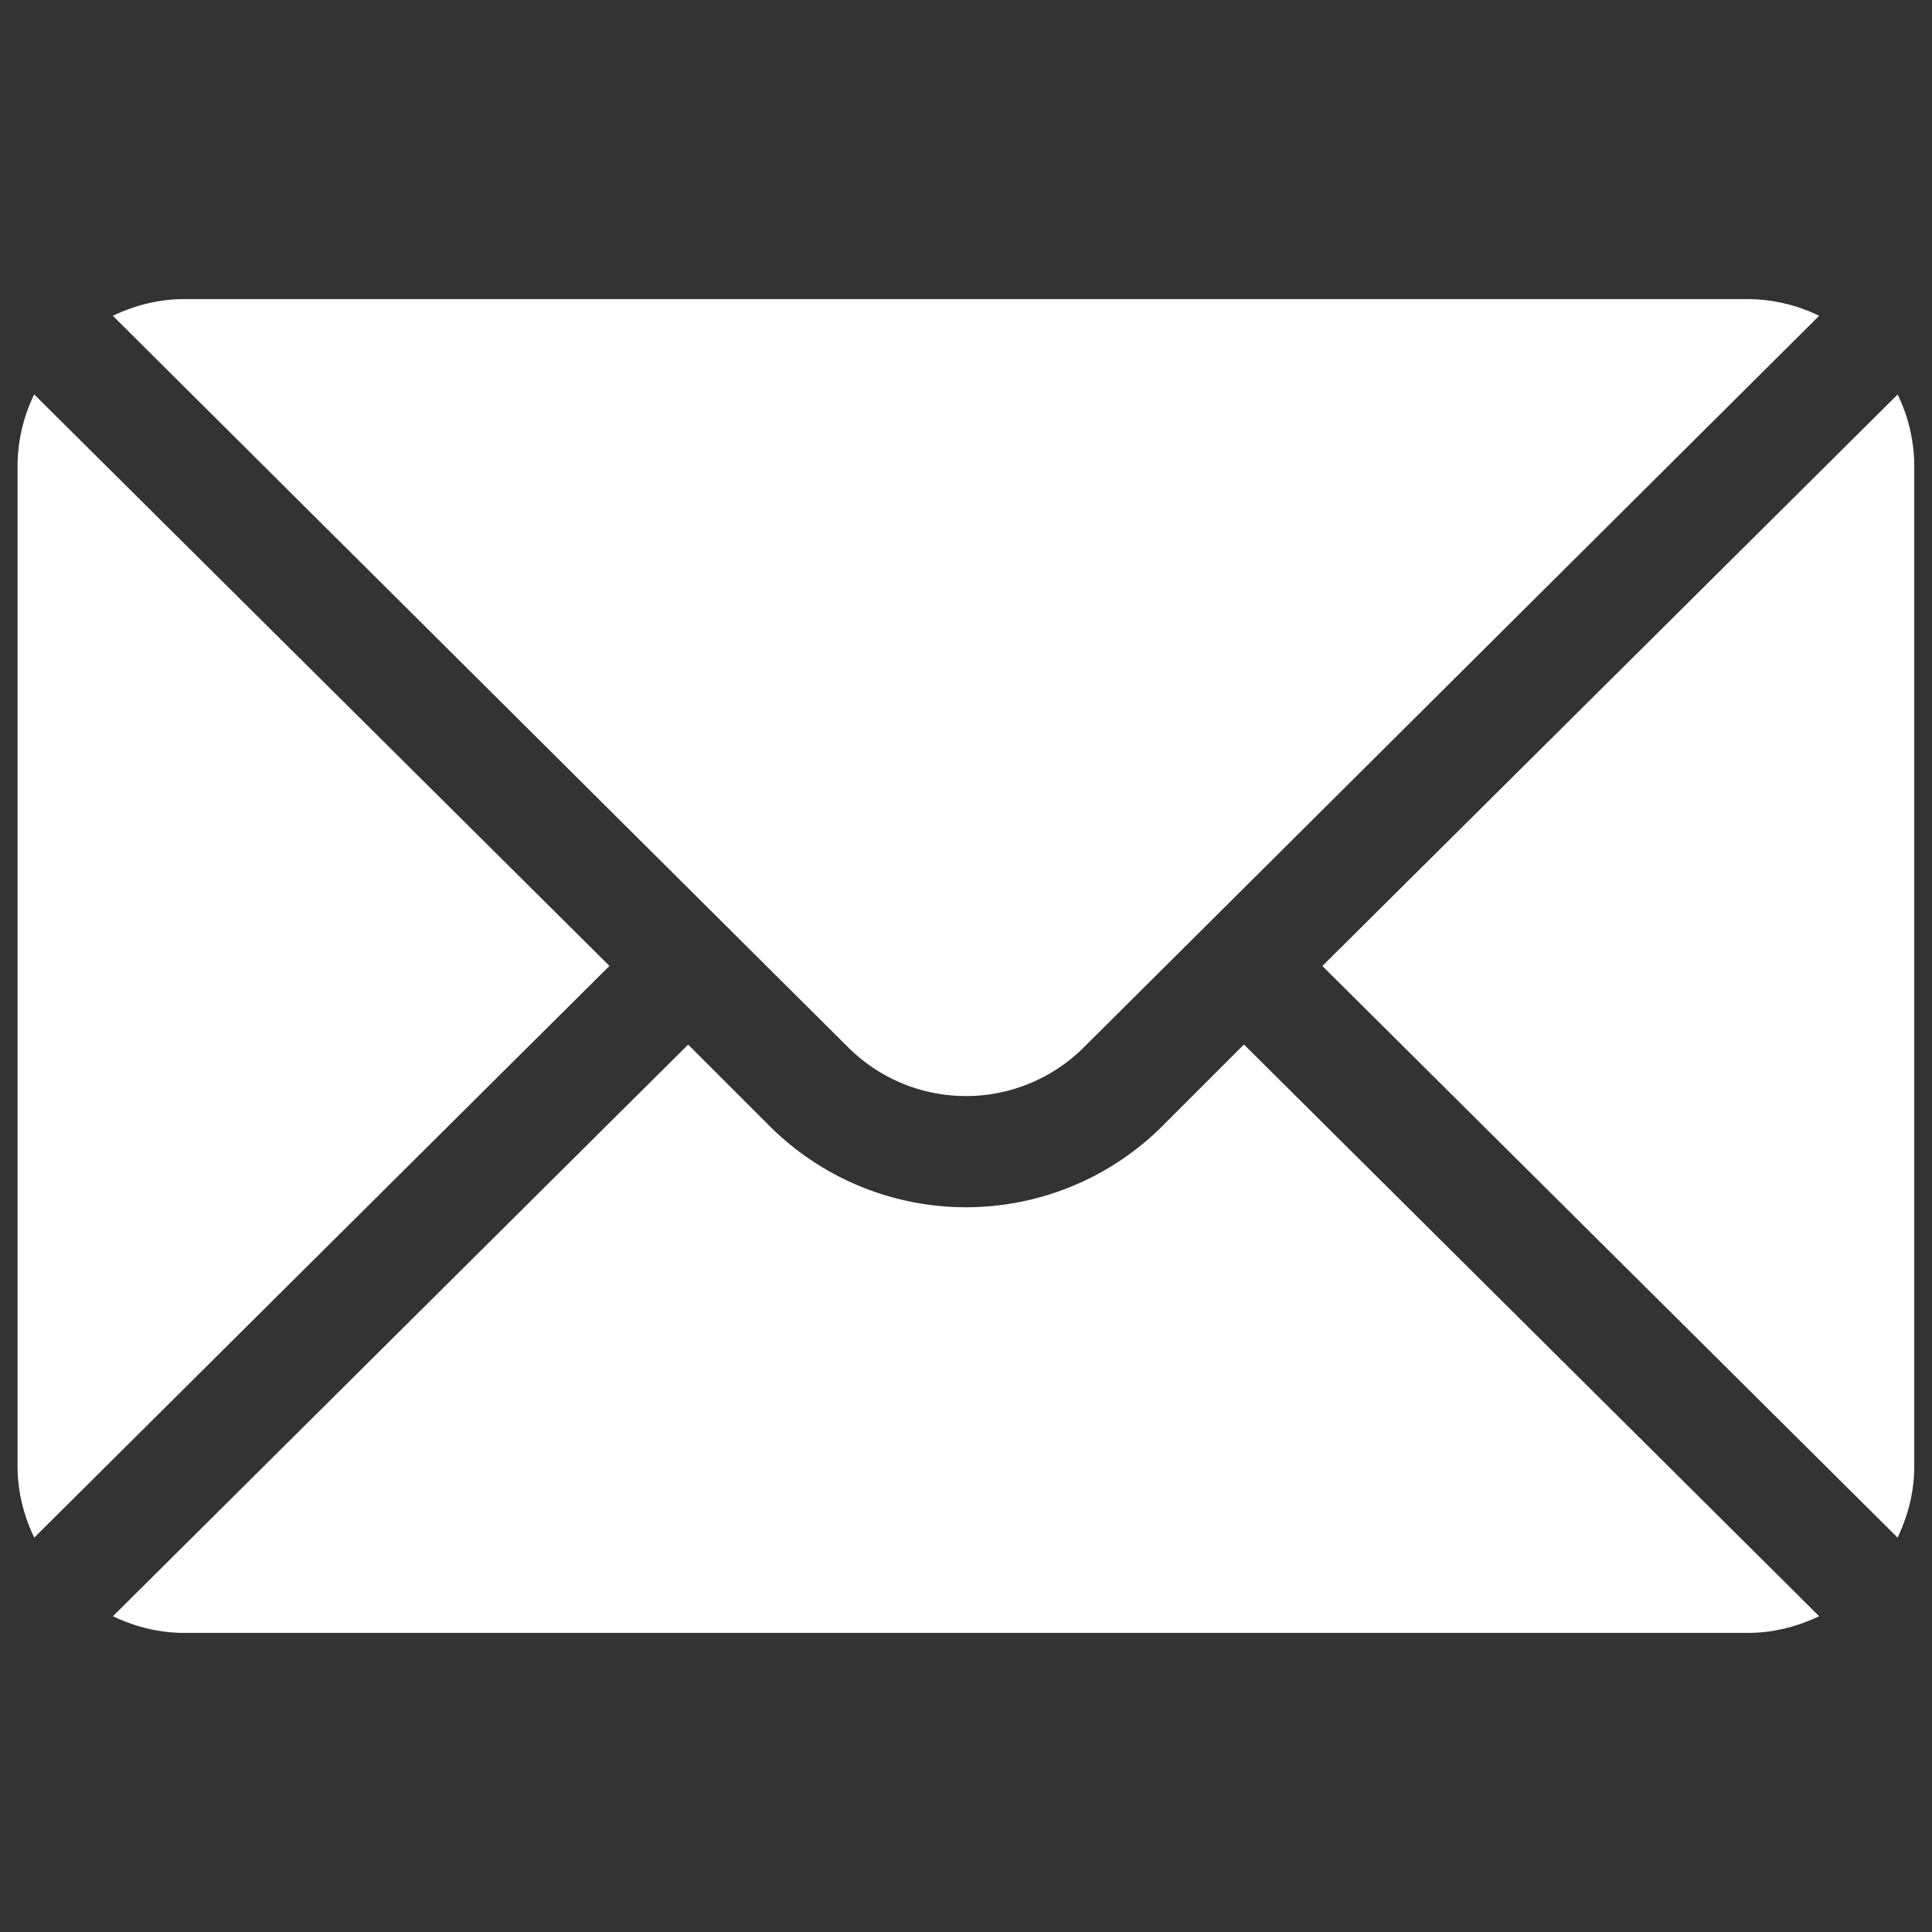 <svg width="22" height="22" fill="none" xmlns="http://www.w3.org/2000/svg"><rect width="100%" height="100%" fill="#333333" stroke="none"/><g clip-path="url(#clip0_381_83)" fill="#fff"><path d="M21.61 4.491L15.058 11l6.55 6.509c.119-.248.19-.522.19-.814V5.305a1.87 1.87 0 00-.19-.814zm-1.708-1.085H2.098c-.292 0-.565.072-.813.19l8.373 8.33a1.9 1.9 0 002.684 0l8.373-8.33a1.876 1.876 0 00-.813-.19zM.39 4.491a1.86 1.86 0 00-.19.814v11.39c0 .293.071.566.19.814l6.55-6.51L.39 4.492z"/><path d="M14.164 11.895l-.927.927a3.167 3.167 0 01-4.474 0l-.927-.927-6.55 6.509c.247.118.52.19.812.19h17.804c.292 0 .565-.072.813-.19l-6.55-6.51z"/></g><defs><clipPath id="clip0_381_83"><path fill="#fff" transform="translate(.2 .2)" d="M0 0h21.6v21.6H0z"/></clipPath></defs></svg>